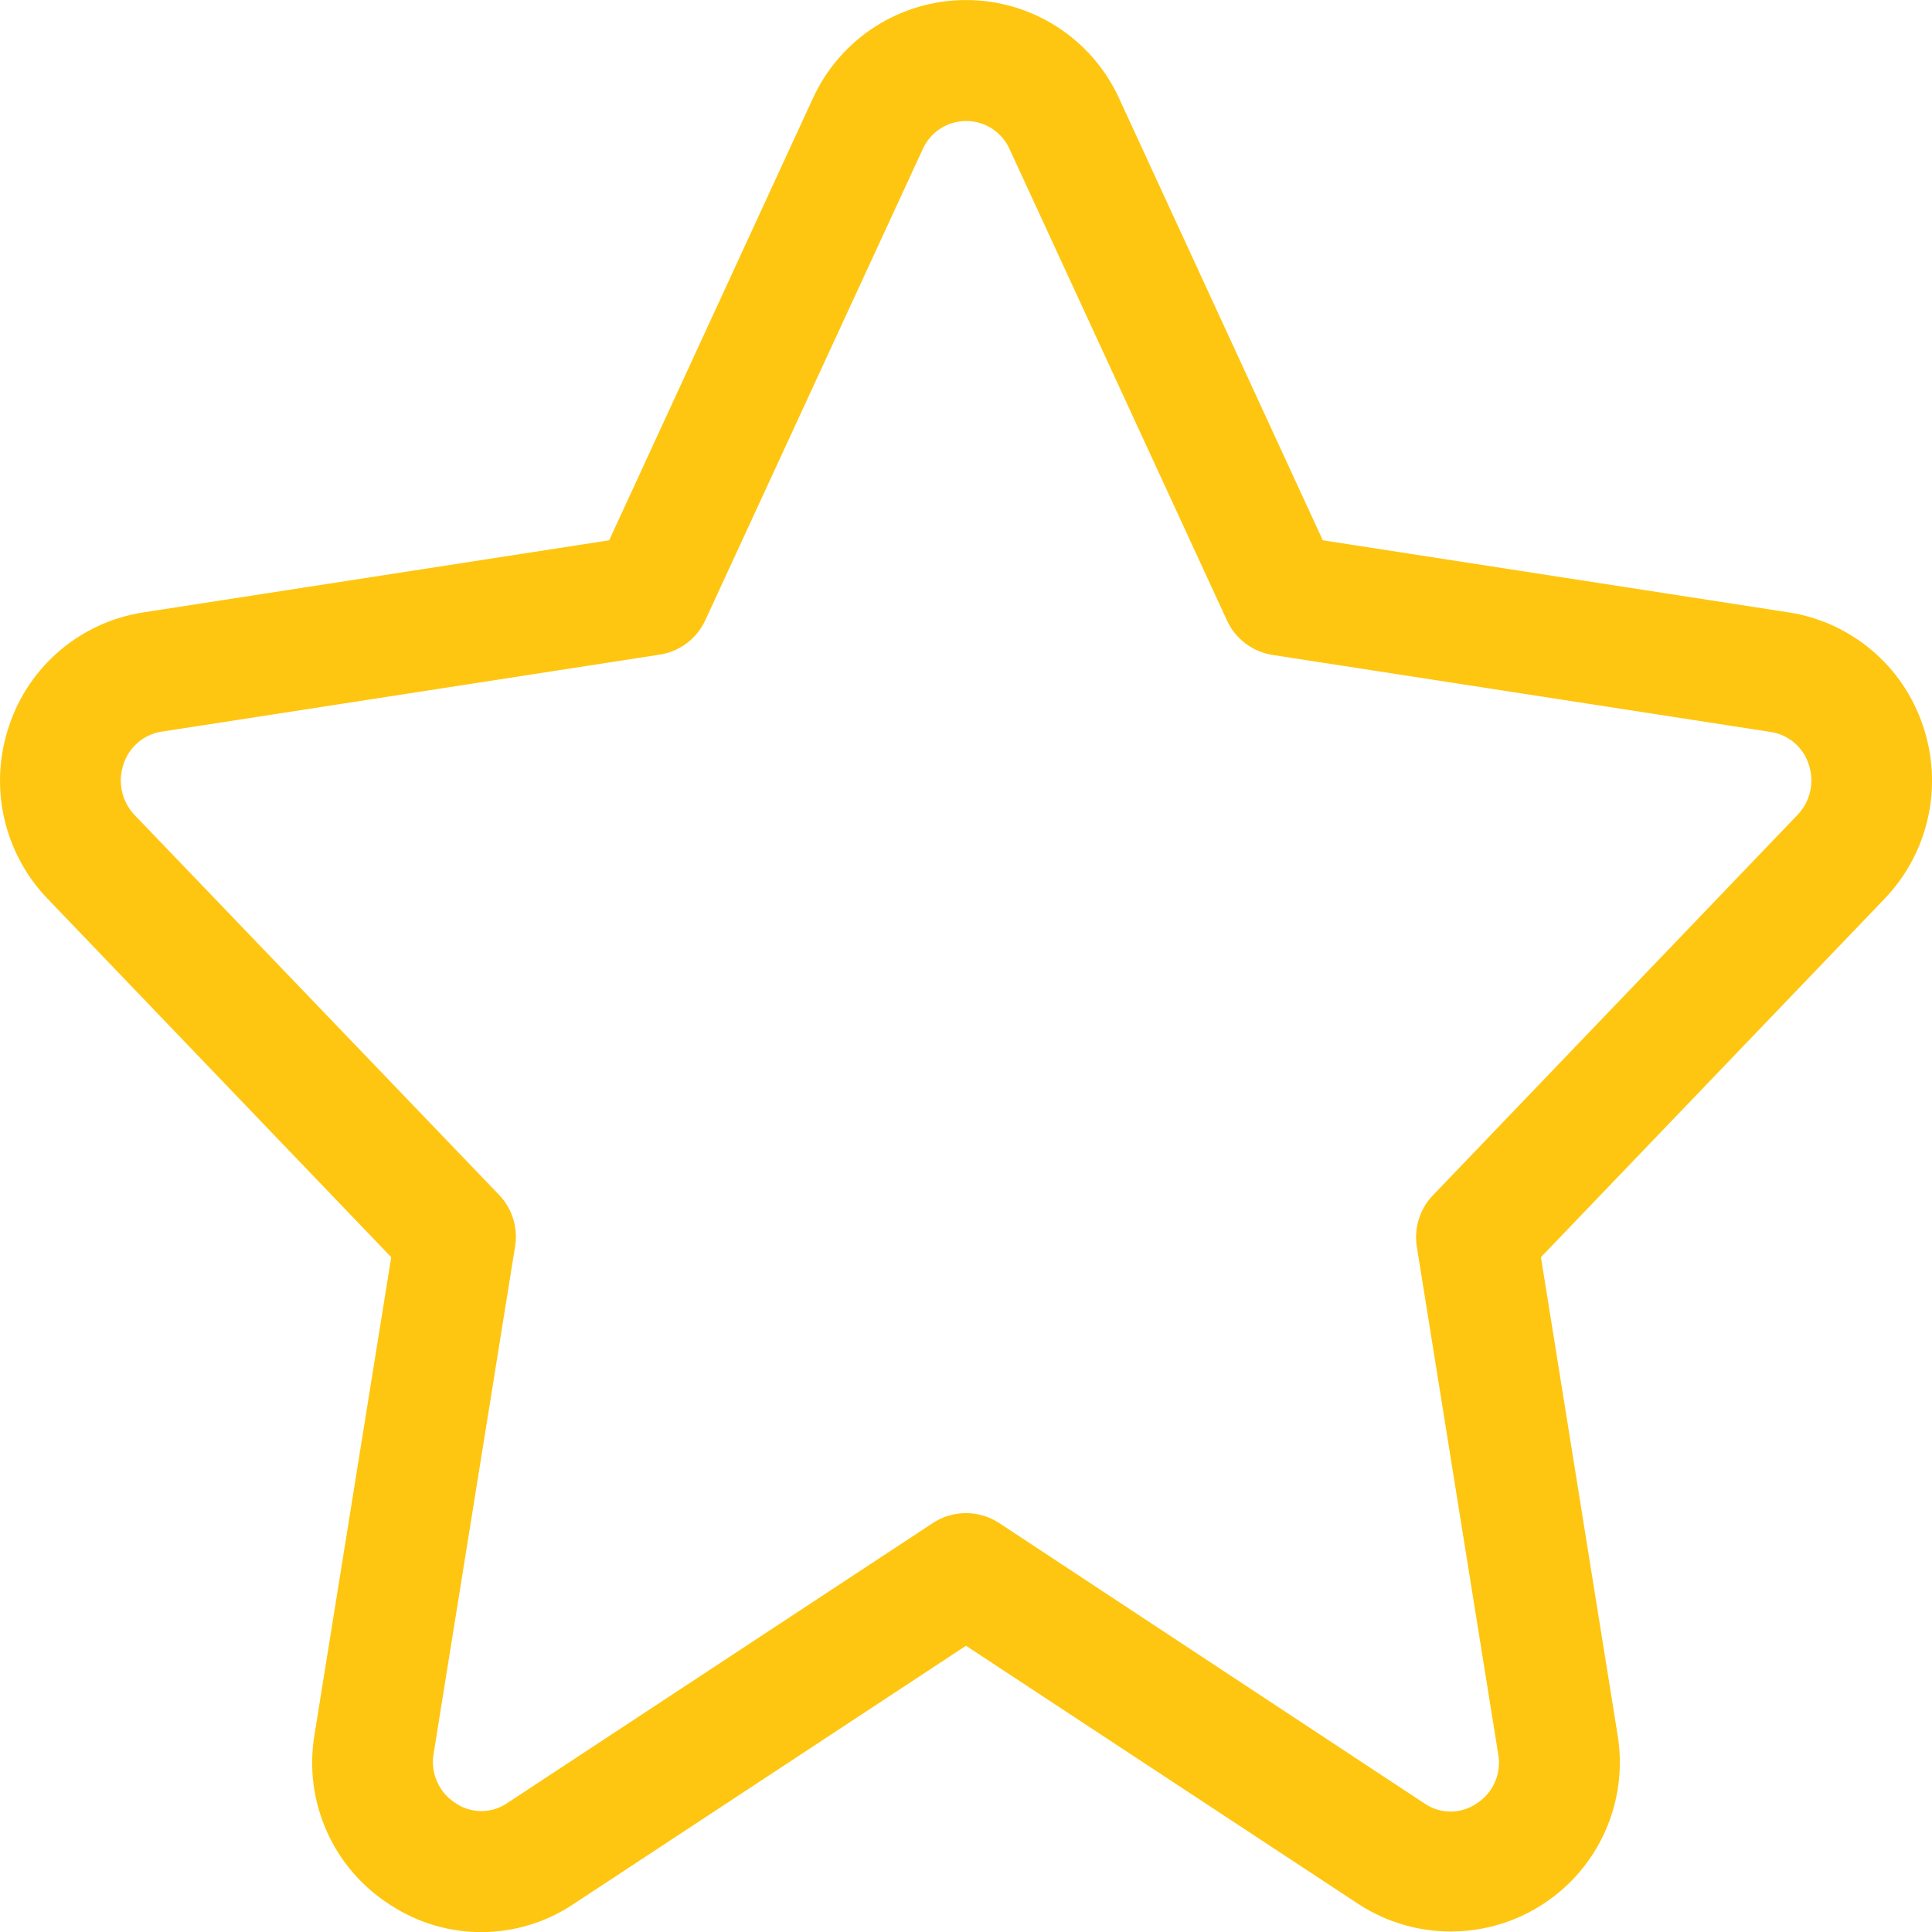 <svg version="1.1" xmlns="http://www.w3.org/2000/svg" xmlns:xlink="http://www.w3.org/1999/xlink" viewBox="0 0 172 172"><g fill="none" fill-rule="nonzero" stroke="none" stroke-width="1" stroke-linecap="butt" stroke-linejoin="miter" stroke-miterlimit="10" stroke-dasharray="" stroke-dashoffset="0" font-family="none" font-weight="none" font-size="none" text-anchor="none" style="mix-blend-mode: normal"><path d="M0,172v-172h172v172z" fill="none"></path><g fill="#fec610"><path d="M171.188,64.597c-1.783,-5.331 -6.394,-9.22 -11.949,-10.078l-41.474,-6.418l-18.13,-39.334c-2.438,-5.339 -7.767,-8.764 -13.636,-8.764c-5.869,0 -11.198,3.425 -13.636,8.764l-18.13,39.334l-41.468,6.418c-5.557,0.855 -10.169,4.745 -11.949,10.078c-1.836,5.373 -0.517,11.322 3.418,15.415l30.595,31.911l-6.826,42.489c-1.012,5.947 1.637,11.921 6.724,15.163c4.963,3.272 11.405,3.244 16.34,-0.07l34.932,-22.989l34.938,22.994c5.004,3.264 11.466,3.259 16.465,-0.014c4.999,-3.272 7.589,-9.192 6.599,-15.085l-6.816,-42.489l30.595,-31.911c3.927,-4.098 5.241,-10.044 3.408,-15.415zM160.014,72.562l-32.454,33.862c-1.164,1.216 -1.691,2.907 -1.424,4.569l7.24,45.15c0.323,1.735 -0.446,3.491 -1.94,4.429c-1.387,0.942 -3.209,0.942 -4.596,0l-37.883,-24.978c-1.794,-1.181 -4.119,-1.181 -5.912,0l-37.894,24.935c-1.387,0.942 -3.209,0.942 -4.596,0c-1.489,-0.946 -2.258,-2.698 -1.946,-4.434l7.251,-45.15c0.265,-1.663 -0.264,-3.354 -1.43,-4.569l-32.444,-33.814c-1.151,-1.205 -1.532,-2.951 -0.989,-4.526c0.49,-1.538 1.812,-2.663 3.408,-2.902l44.322,-6.853c1.783,-0.275 3.309,-1.425 4.064,-3.064l19.35,-41.925c0.679,-1.532 2.197,-2.52 3.873,-2.52c1.676,0 3.194,0.988 3.873,2.52l19.35,41.952c0.754,1.637 2.277,2.787 4.058,3.064l44.328,6.853c1.596,0.239 2.918,1.365 3.408,2.902c0.529,1.572 0.137,3.307 -1.016,4.499z"></path></g></g></svg>